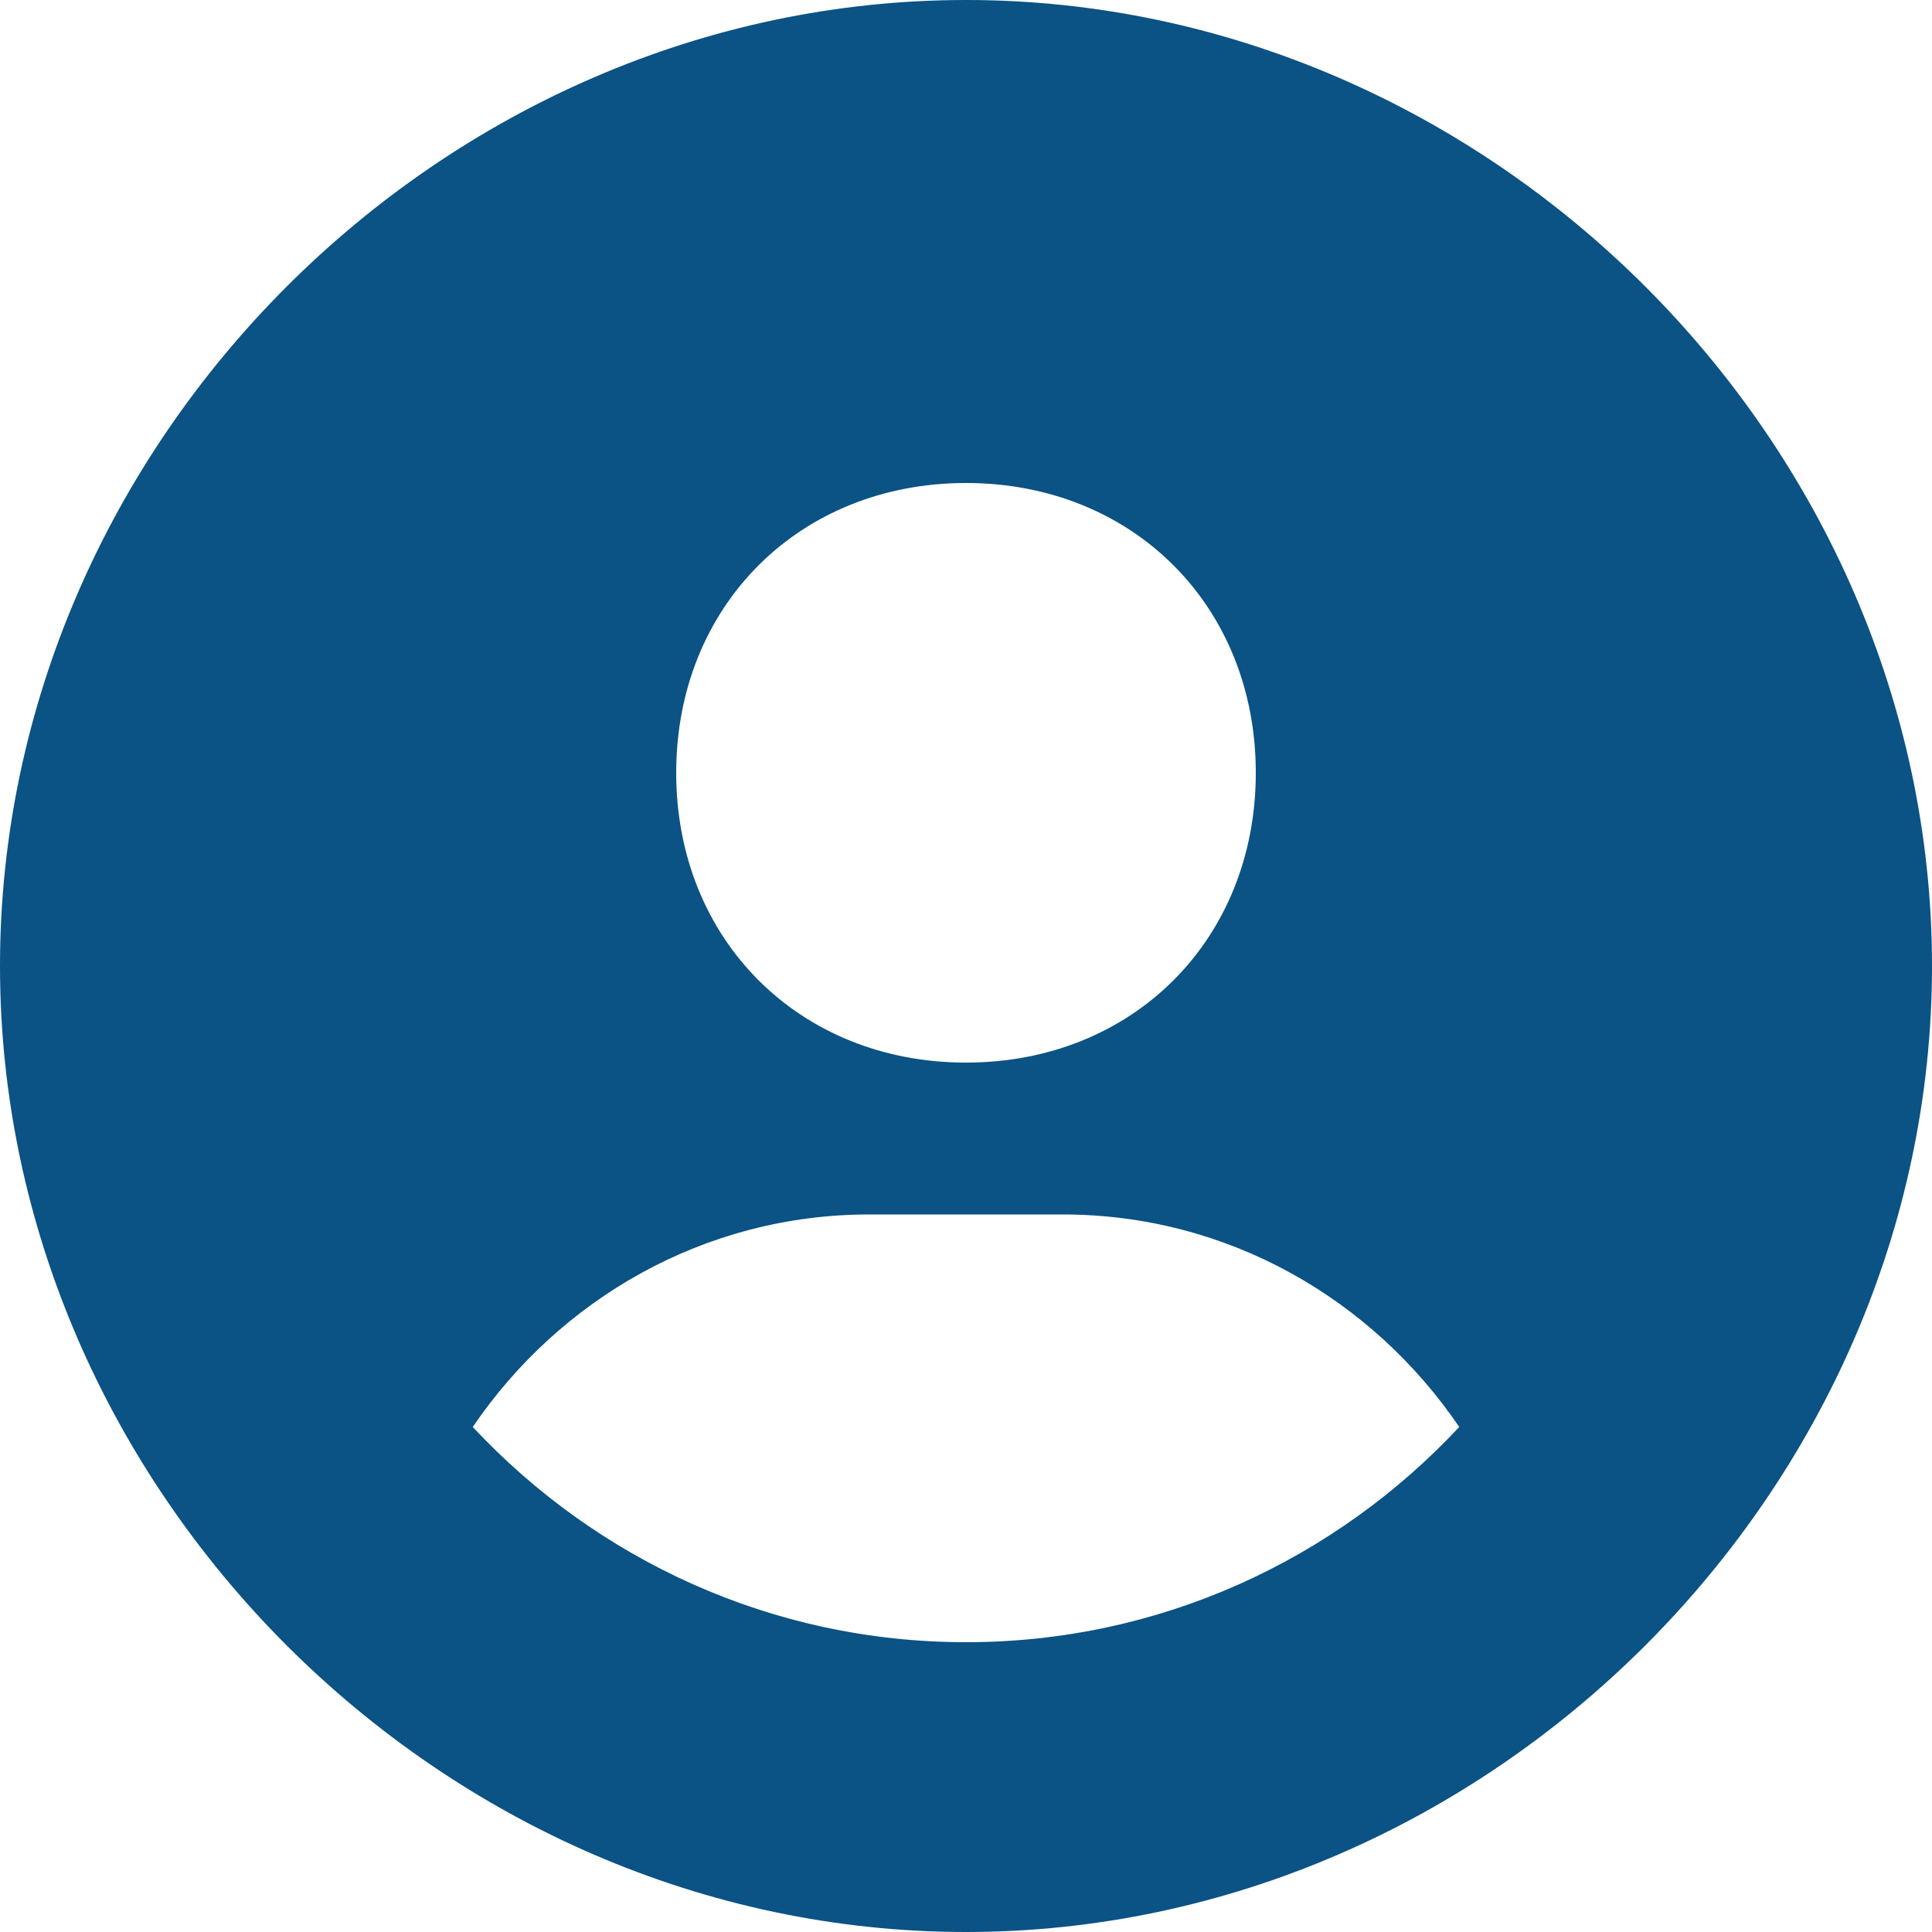 <svg width="180" height="180" viewBox="0 0 180 180" fill="none" xmlns="http://www.w3.org/2000/svg">
<path d="M90 0C41.211 0 0 41.211 0 90C0 138.789 41.211 180 90 180C138.789 180 180 138.789 180 90C180 41.211 138.789 0 90 0ZM90 45C105.543 45 117 56.448 117 72C117 87.552 105.543 99 90 99C74.466 99 63 87.552 63 72C63 56.448 74.466 45 90 45ZM44.046 132.948C52.119 121.068 65.583 113.148 81 113.148H99C114.426 113.148 127.881 121.068 135.954 132.948C124.452 145.26 108.135 153 90 153C71.865 153 55.548 145.26 44.046 132.948Z" fill="#0B5285"/>
</svg>
